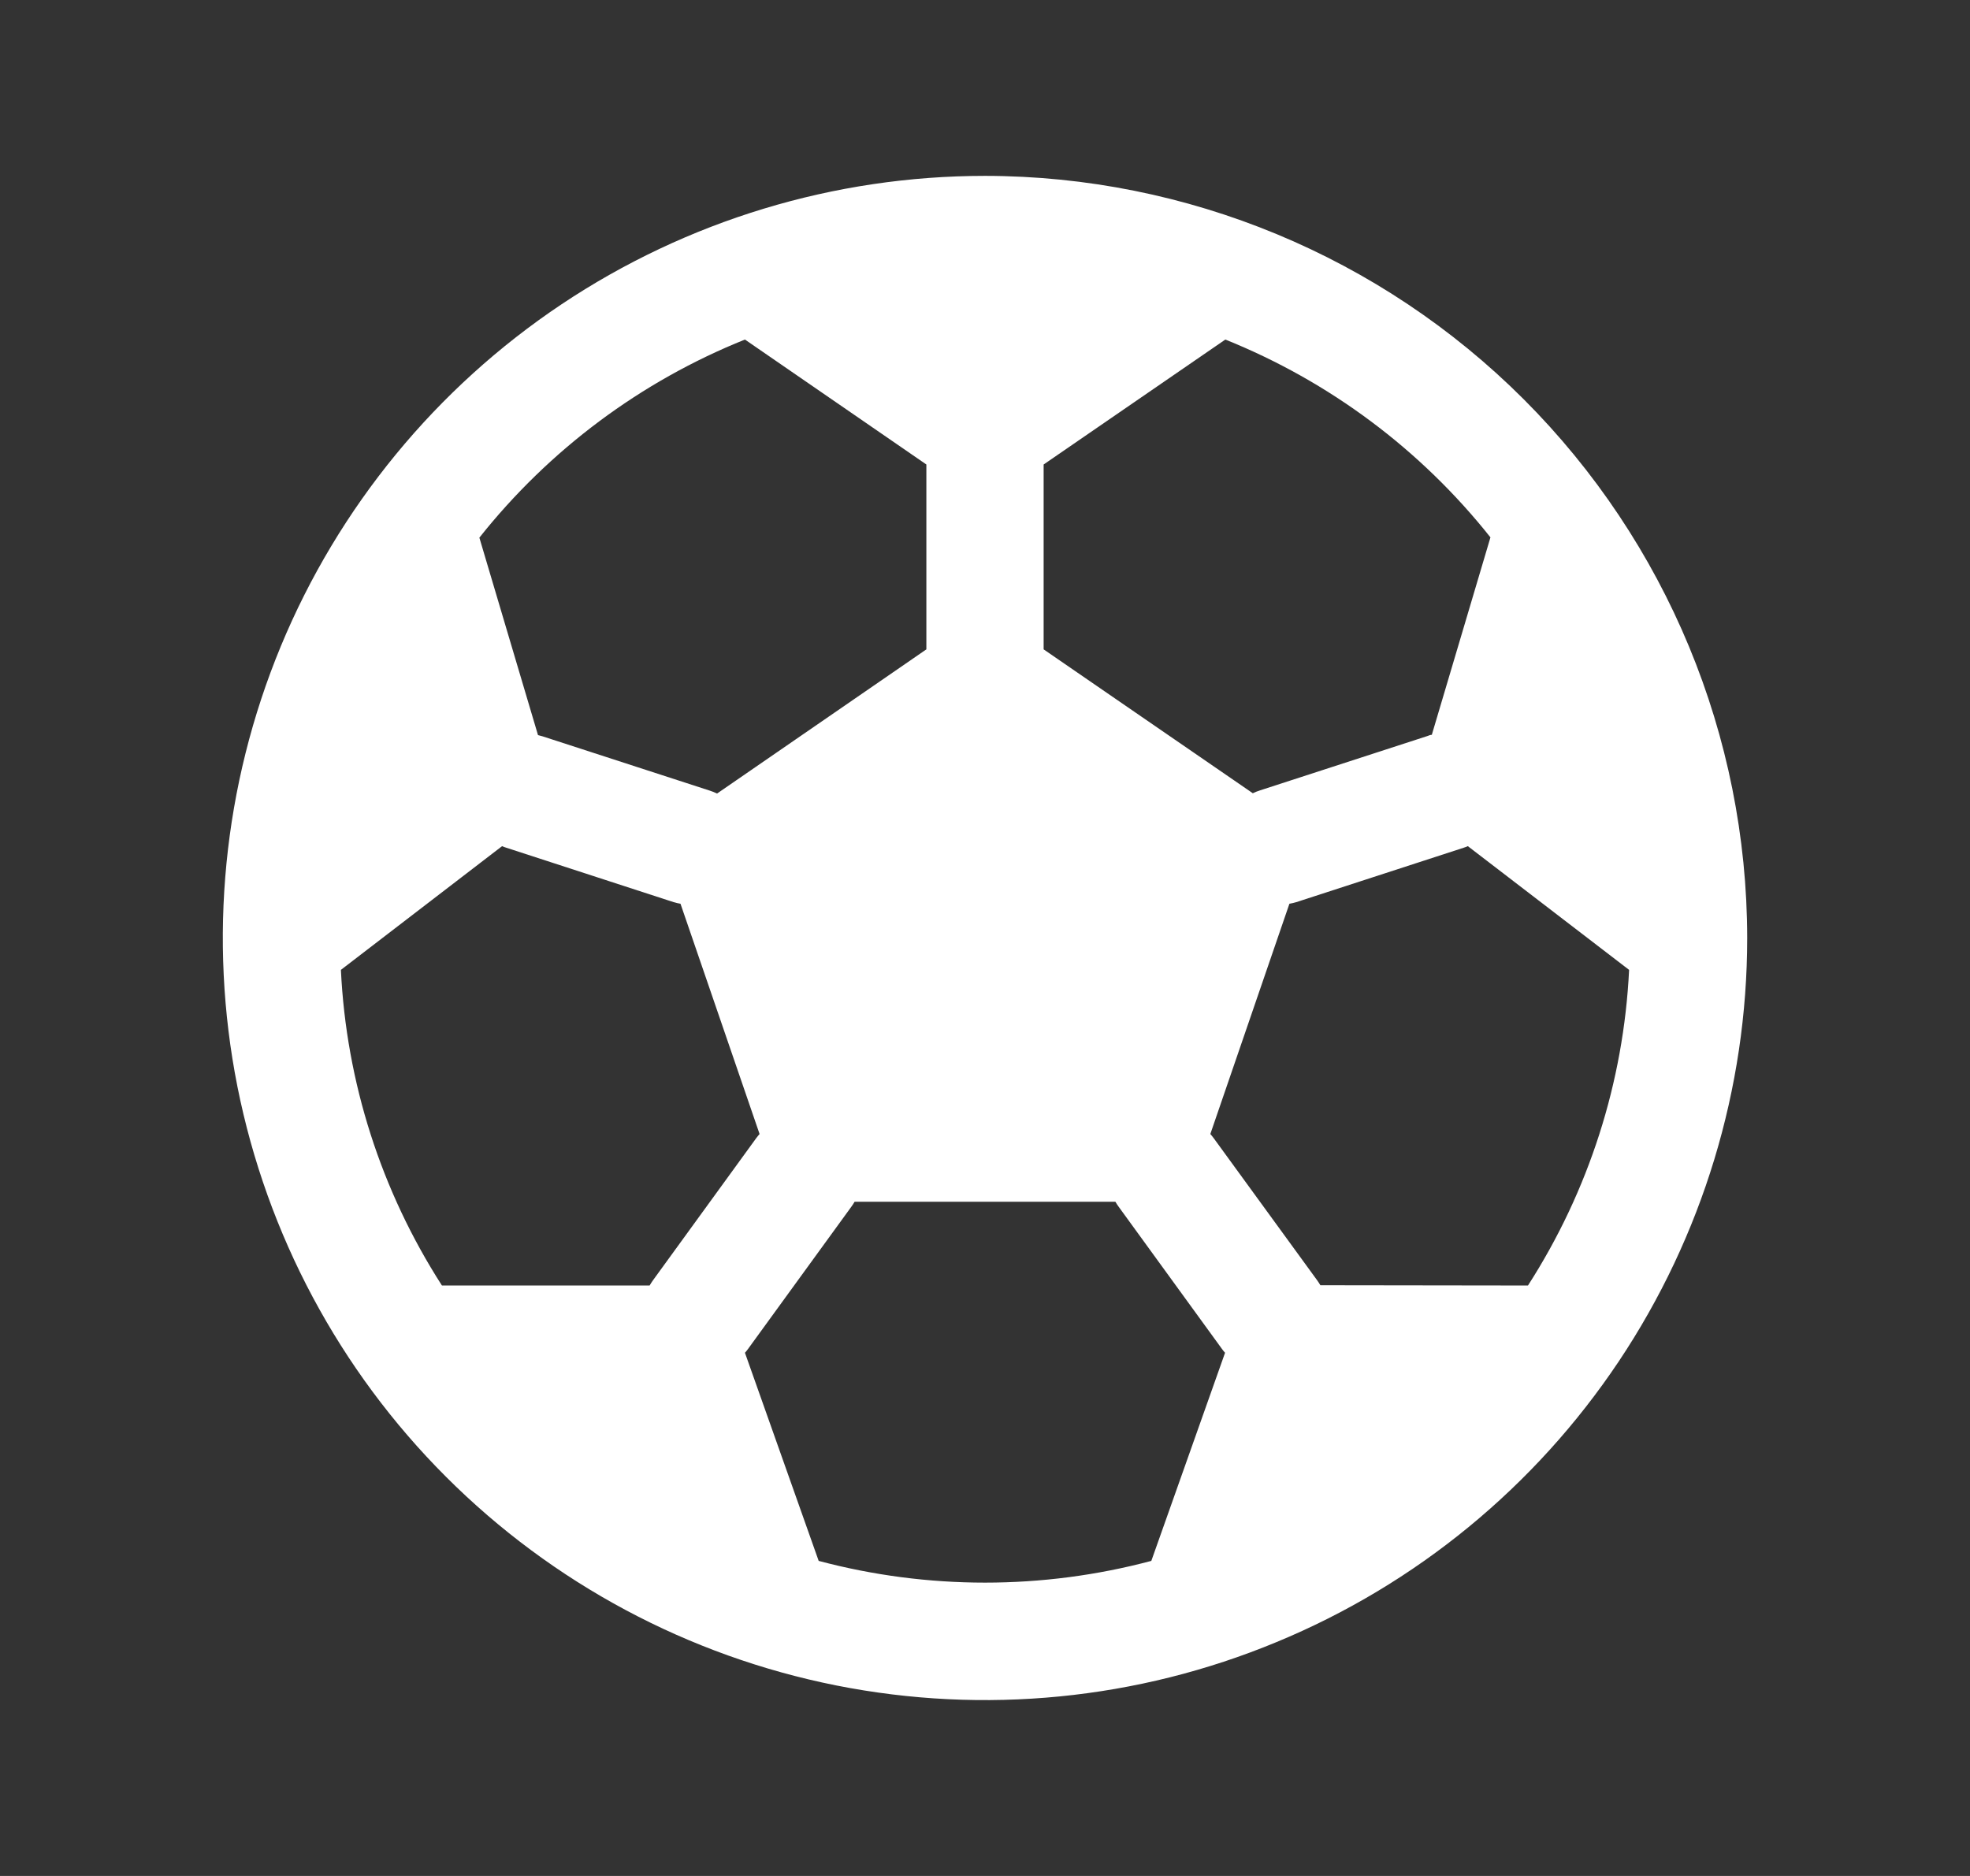 <svg width="21" height="20" viewBox="0 0 21 20" fill="none" xmlns="http://www.w3.org/2000/svg">
<rect x="0" y="0" width="21" height="20" fill="#333333" stroke="none"/>
<path d="M10.5 1.875C8.893 1.875 7.322 2.352 5.986 3.244C4.65 4.137 3.608 5.406 2.993 6.891C2.379 8.375 2.218 10.009 2.531 11.585C2.845 13.161 3.618 14.609 4.755 15.745C5.891 16.881 7.339 17.655 8.915 17.969C10.491 18.282 12.125 18.122 13.609 17.506C15.094 16.892 16.363 15.85 17.256 14.514C18.148 13.178 18.625 11.607 18.625 10C18.623 7.846 17.766 5.781 16.243 4.257C14.72 2.734 12.654 1.877 10.5 1.875ZM11.125 4.952L13.062 3.62C14.171 4.066 15.145 4.793 15.888 5.729L15.263 7.834C15.248 7.834 15.231 7.841 15.216 7.847L13.433 8.426C13.406 8.434 13.38 8.445 13.355 8.457L11.125 6.923C11.125 6.908 11.125 6.891 11.125 6.875V5C11.125 4.984 11.125 4.967 11.125 4.952ZM7.941 3.62L9.875 4.952C9.875 4.967 9.875 4.984 9.875 5V6.875C9.875 6.891 9.875 6.908 9.875 6.923L7.644 8.46C7.618 8.448 7.592 8.437 7.566 8.429L5.783 7.85C5.767 7.845 5.751 7.841 5.735 7.837L5.11 5.732C5.855 4.794 6.83 4.066 7.941 3.62ZM6.925 13.705H4.711C4.063 12.697 3.691 11.537 3.634 10.34L5.352 9.021C5.367 9.028 5.382 9.033 5.398 9.038L7.181 9.618C7.205 9.625 7.229 9.631 7.254 9.635L8.097 12.09C8.085 12.104 8.073 12.118 8.062 12.133L6.961 13.649C6.948 13.667 6.936 13.686 6.925 13.705ZM12.273 16.641C11.111 16.95 9.889 16.95 8.727 16.641L7.941 14.422C7.952 14.409 7.963 14.398 7.972 14.384L9.074 12.867C9.087 12.85 9.099 12.831 9.11 12.812H11.89C11.901 12.831 11.913 12.85 11.926 12.867L13.028 14.384C13.037 14.398 13.048 14.409 13.059 14.422L12.273 16.641ZM14.075 13.702C14.064 13.683 14.052 13.665 14.039 13.647L12.937 12.133C12.926 12.118 12.914 12.104 12.902 12.09L13.745 9.635C13.77 9.631 13.794 9.625 13.818 9.618L15.602 9.038C15.617 9.033 15.632 9.028 15.647 9.021L17.366 10.34C17.308 11.537 16.936 12.697 16.288 13.705L14.075 13.702Z" fill="white"/>
</svg>
